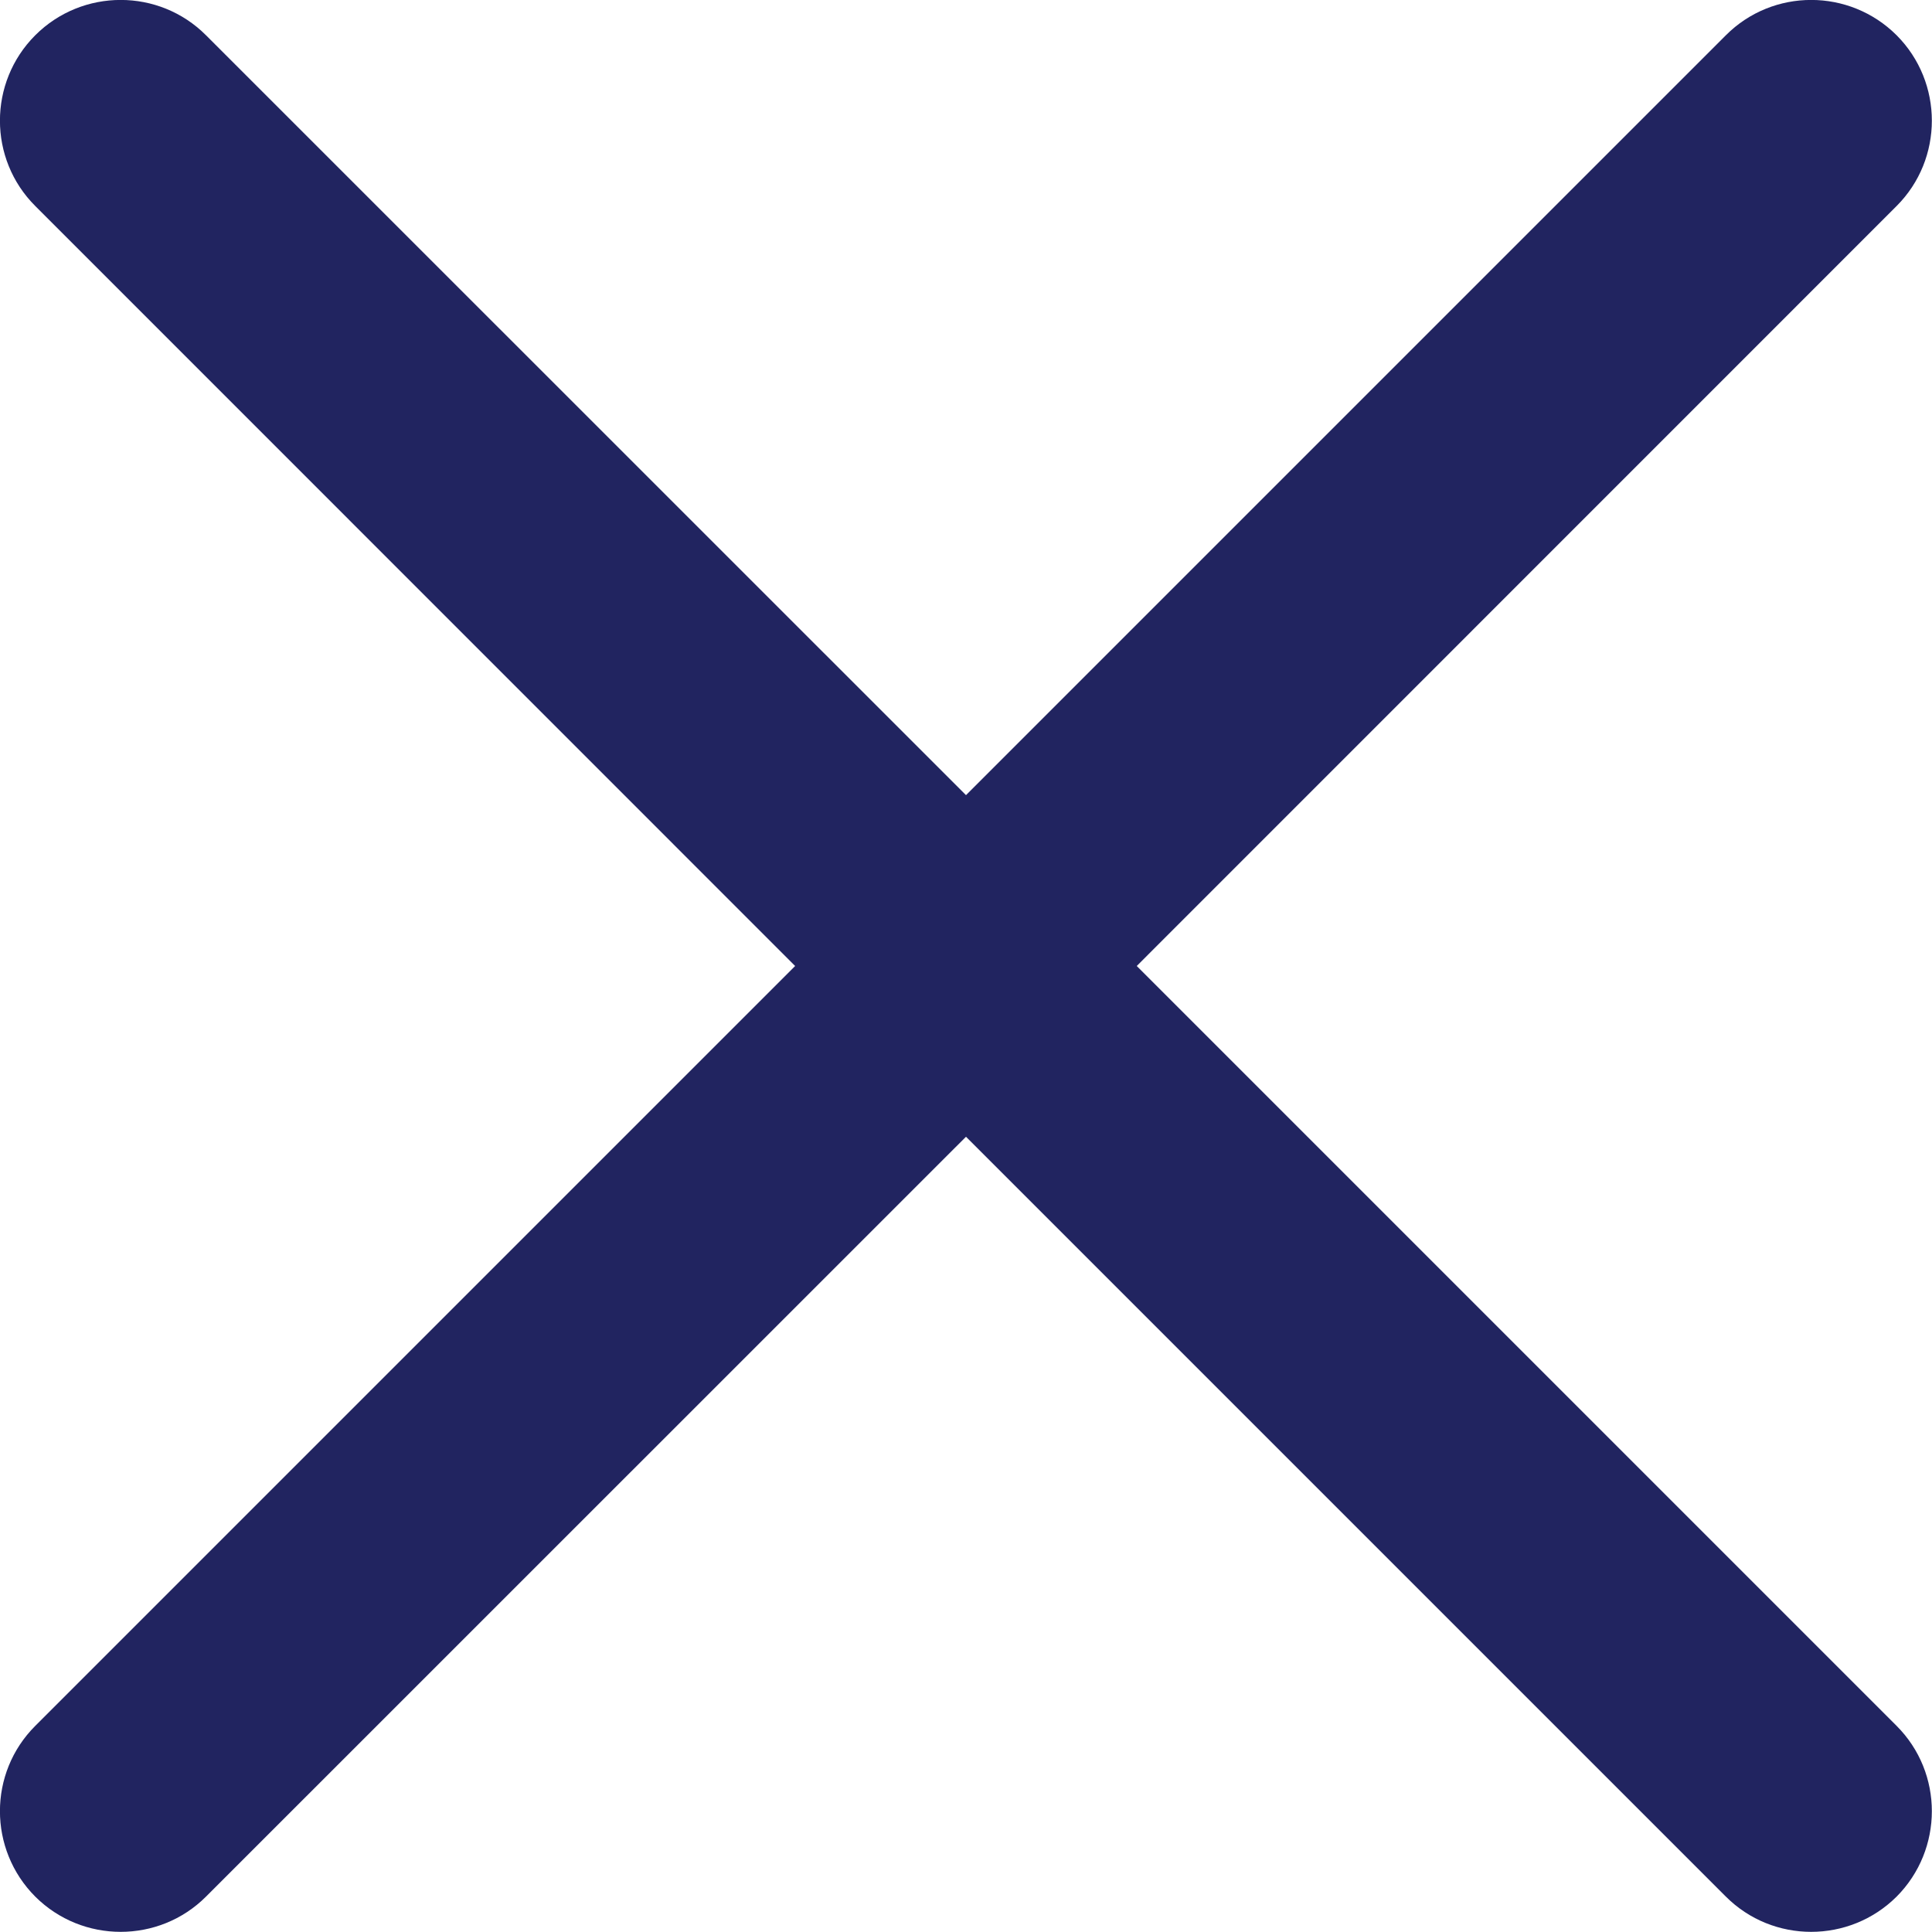 <svg width="16" height="16" viewBox="0 0 16 16" fill="none" xmlns="http://www.w3.org/2000/svg">
<path fill-rule="evenodd" clip-rule="evenodd" d="M6.585 8L0.292 1.706C-0.098 1.317 -0.098 0.682 0.292 0.292C0.682 -0.098 1.317 -0.098 1.706 0.292L8 6.585L14.293 0.292C14.682 -0.098 15.316 -0.098 15.707 0.292C16.096 0.682 16.096 1.317 15.707 1.706L9.414 8L15.707 14.293C16.096 14.682 16.096 15.316 15.707 15.707C15.316 16.096 14.682 16.096 14.293 15.707L8 9.414L1.706 15.707C1.317 16.096 0.682 16.096 0.292 15.707C-0.098 15.316 -0.098 14.682 0.292 14.293L6.585 8Z" fill="#212460"/>
</svg>

